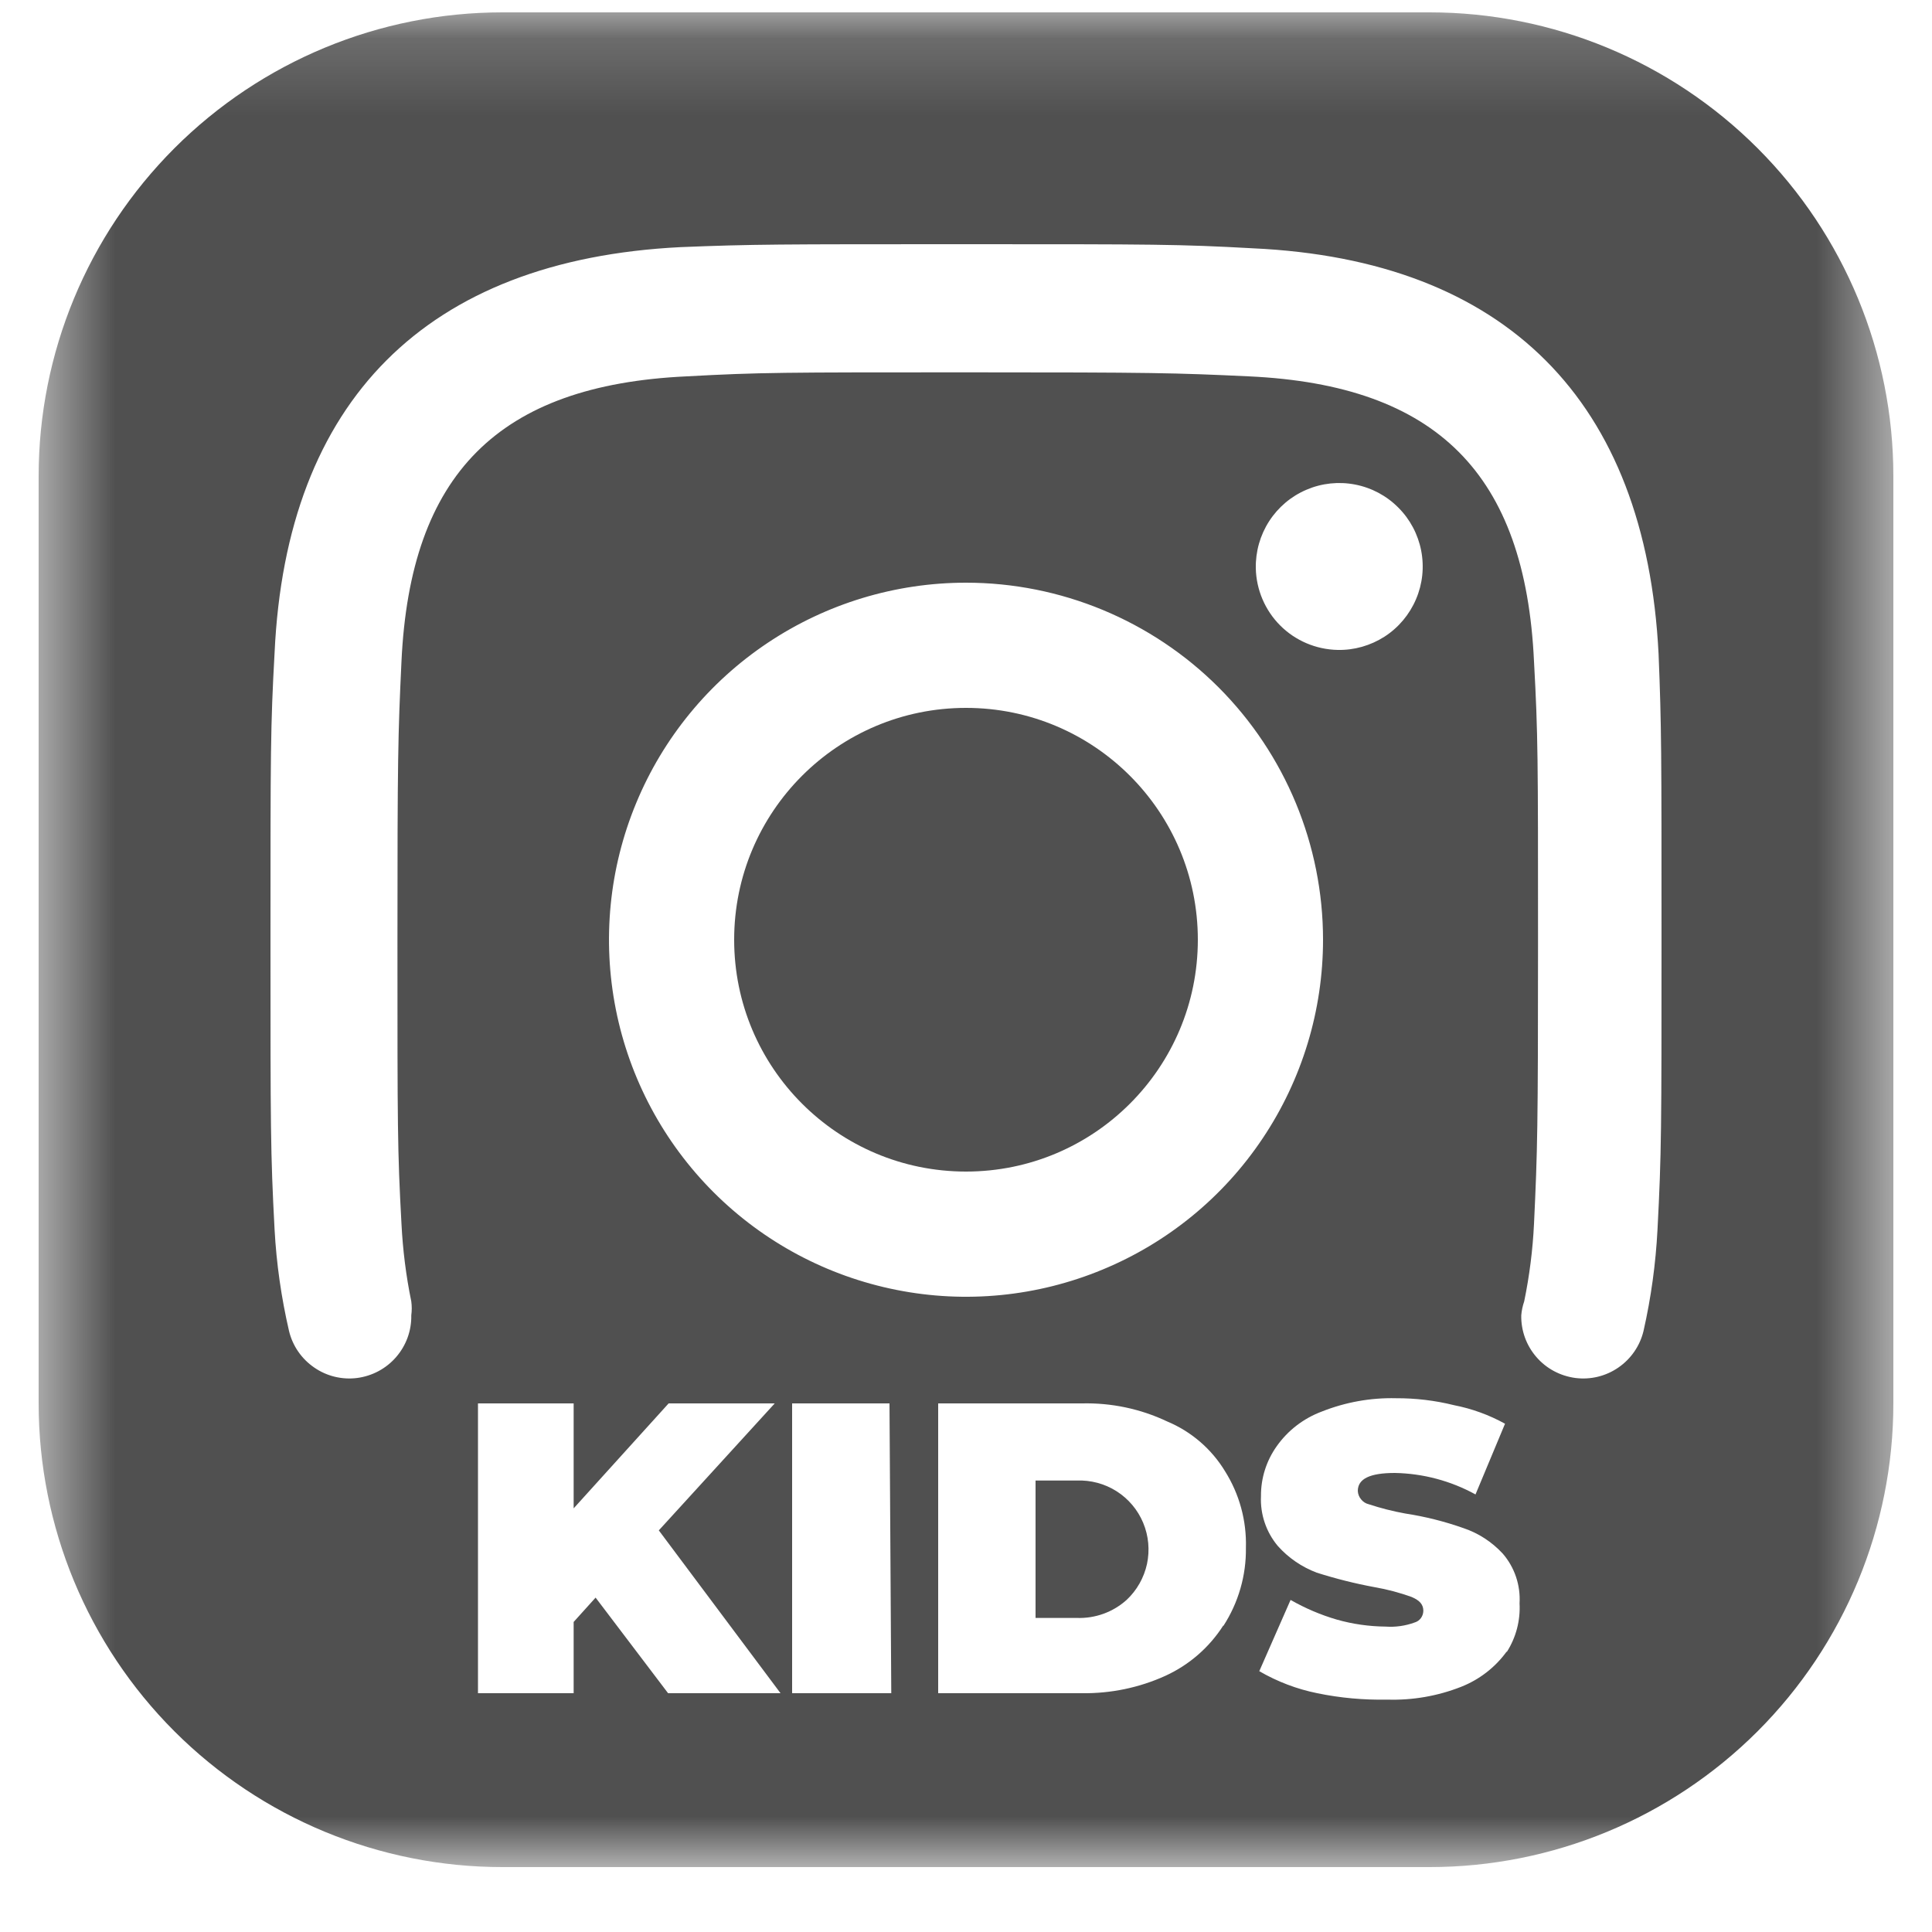 <svg width="25" height="25" viewBox="0 0 25 25" fill="none" xmlns="http://www.w3.org/2000/svg">
<mask id="mask0_2_2278" style="mask-type:luminance" maskUnits="userSpaceOnUse" x="0" y="0" width="25" height="25">
<path d="M24.5 0.16H0.5V24.16H24.5V0.16Z" fill="white"/>
</mask>
<g mask="url(#mask0_2_2278)">
<path d="M12.5 15.16C14.157 15.16 15.5 13.817 15.5 12.16C15.5 10.503 14.157 9.16 12.5 9.16C10.843 9.16 9.5 10.503 9.5 12.16C9.5 13.817 10.843 15.16 12.5 15.16Z" fill="#505050"/>
<path d="M18.5 0.16H6.5C4.909 0.16 3.383 0.792 2.257 1.918C1.132 3.043 0.5 4.569 0.5 6.16V18.16C0.5 19.752 1.132 21.278 2.257 22.403C3.383 23.528 4.909 24.16 6.5 24.16H18.5C20.091 24.16 21.617 23.528 22.743 22.403C23.868 21.278 24.5 19.752 24.5 18.16V6.16C24.5 4.569 23.868 3.043 22.743 1.918C21.617 0.792 20.091 0.16 18.5 0.16ZM8.645 21.91L7.707 20.673L7.423 20.988V21.91H6.185V18.16H7.423V19.518L8.652 18.16H10.025L8.525 19.803L10.1 21.91H8.645ZM17.12 12.16C17.12 13.074 16.849 13.967 16.341 14.727C15.834 15.487 15.112 16.079 14.268 16.428C13.424 16.778 12.495 16.87 11.599 16.691C10.703 16.513 9.879 16.073 9.233 15.427C8.587 14.781 8.147 13.958 7.969 13.062C7.791 12.165 7.882 11.236 8.232 10.392C8.581 9.548 9.174 8.826 9.933 8.319C10.693 7.811 11.586 7.54 12.5 7.54C13.725 7.54 14.9 8.027 15.767 8.893C16.633 9.76 17.12 10.935 17.12 12.16ZM16.25 7.353C16.246 7.137 16.306 6.925 16.423 6.744C16.54 6.563 16.708 6.421 16.906 6.337C17.104 6.252 17.323 6.229 17.535 6.27C17.747 6.311 17.941 6.414 18.093 6.567C18.246 6.719 18.349 6.914 18.39 7.125C18.431 7.337 18.408 7.556 18.323 7.754C18.239 7.952 18.097 8.121 17.916 8.238C17.735 8.354 17.523 8.415 17.308 8.41C17.029 8.404 16.763 8.291 16.566 8.094C16.369 7.897 16.256 7.631 16.25 7.353ZM11.533 21.91H10.25V18.16H11.51L11.533 21.91ZM15.83 21.033C15.648 21.318 15.388 21.544 15.08 21.685C14.741 21.839 14.372 21.915 14 21.91H12.14V18.16H14C14.381 18.151 14.758 18.23 15.102 18.393C15.414 18.523 15.677 18.749 15.852 19.038C16.038 19.334 16.132 19.678 16.122 20.028C16.127 20.387 16.025 20.739 15.83 21.04V21.033ZM19.497 21.37C19.348 21.576 19.142 21.735 18.905 21.828C18.602 21.947 18.278 22.003 17.953 21.993C17.648 21.999 17.343 21.972 17.045 21.91C16.781 21.857 16.528 21.76 16.295 21.625L16.7 20.703C16.889 20.811 17.09 20.897 17.3 20.958C17.505 21.016 17.717 21.046 17.93 21.048C18.057 21.057 18.185 21.039 18.305 20.995C18.337 20.986 18.366 20.966 18.386 20.939C18.406 20.912 18.417 20.879 18.418 20.845C18.418 20.763 18.372 20.71 18.267 20.665C18.111 20.609 17.951 20.566 17.788 20.538C17.534 20.491 17.283 20.428 17.038 20.35C16.845 20.277 16.672 20.159 16.535 20.005C16.384 19.825 16.306 19.595 16.317 19.36C16.315 19.129 16.386 18.904 16.52 18.715C16.665 18.509 16.869 18.353 17.105 18.265C17.41 18.144 17.737 18.085 18.065 18.093C18.318 18.092 18.57 18.122 18.815 18.183C19.046 18.228 19.269 18.309 19.475 18.423L19.093 19.338C18.773 19.162 18.415 19.067 18.05 19.06C17.727 19.06 17.57 19.135 17.57 19.293C17.572 19.333 17.587 19.372 17.613 19.402C17.638 19.434 17.673 19.456 17.712 19.465C17.867 19.516 18.025 19.556 18.185 19.585C18.44 19.624 18.691 19.687 18.935 19.773C19.13 19.838 19.305 19.952 19.445 20.103C19.599 20.281 19.677 20.512 19.663 20.748C19.675 20.97 19.617 21.19 19.497 21.378V21.37ZM21.448 15.91C21.425 16.352 21.365 16.791 21.267 17.223C21.221 17.415 21.105 17.583 20.943 17.695C20.78 17.808 20.582 17.856 20.386 17.831C20.189 17.805 20.009 17.709 19.88 17.559C19.751 17.41 19.681 17.218 19.685 17.02C19.69 16.959 19.703 16.898 19.723 16.84C19.791 16.509 19.834 16.173 19.85 15.835C19.895 14.883 19.902 14.605 19.902 12.198C19.902 9.79 19.902 9.513 19.85 8.56C19.738 6.138 18.598 4.983 16.16 4.87C15.207 4.825 14.922 4.818 12.523 4.818C10.123 4.818 9.838 4.818 8.885 4.87C6.447 4.983 5.308 6.138 5.195 8.56C5.15 9.513 5.143 9.798 5.143 12.198C5.143 14.598 5.143 14.883 5.195 15.835C5.212 16.173 5.254 16.509 5.322 16.84C5.33 16.9 5.33 16.96 5.322 17.02C5.326 17.218 5.256 17.41 5.127 17.559C4.998 17.709 4.818 17.805 4.622 17.831C4.426 17.856 4.227 17.808 4.065 17.695C3.902 17.583 3.786 17.415 3.74 17.223C3.64 16.791 3.577 16.352 3.553 15.91C3.5 14.913 3.5 14.605 3.5 12.16C3.5 9.715 3.5 9.408 3.553 8.448C3.703 5.185 5.518 3.363 8.803 3.198C9.748 3.16 10.055 3.16 12.5 3.16C14.945 3.16 15.252 3.16 16.212 3.213C19.483 3.363 21.297 5.185 21.462 8.463C21.5 9.408 21.5 9.715 21.5 12.16C21.5 14.605 21.5 14.913 21.448 15.91Z" fill="#505050"/>
<path d="M13.932 19.158H13.4V20.936H13.932C14.17 20.945 14.401 20.862 14.578 20.703C14.711 20.579 14.803 20.416 14.842 20.238C14.88 20.06 14.863 19.874 14.793 19.706C14.723 19.538 14.603 19.395 14.449 19.297C14.295 19.199 14.115 19.151 13.932 19.158Z" fill="#505050"/>
</g>
</svg>
